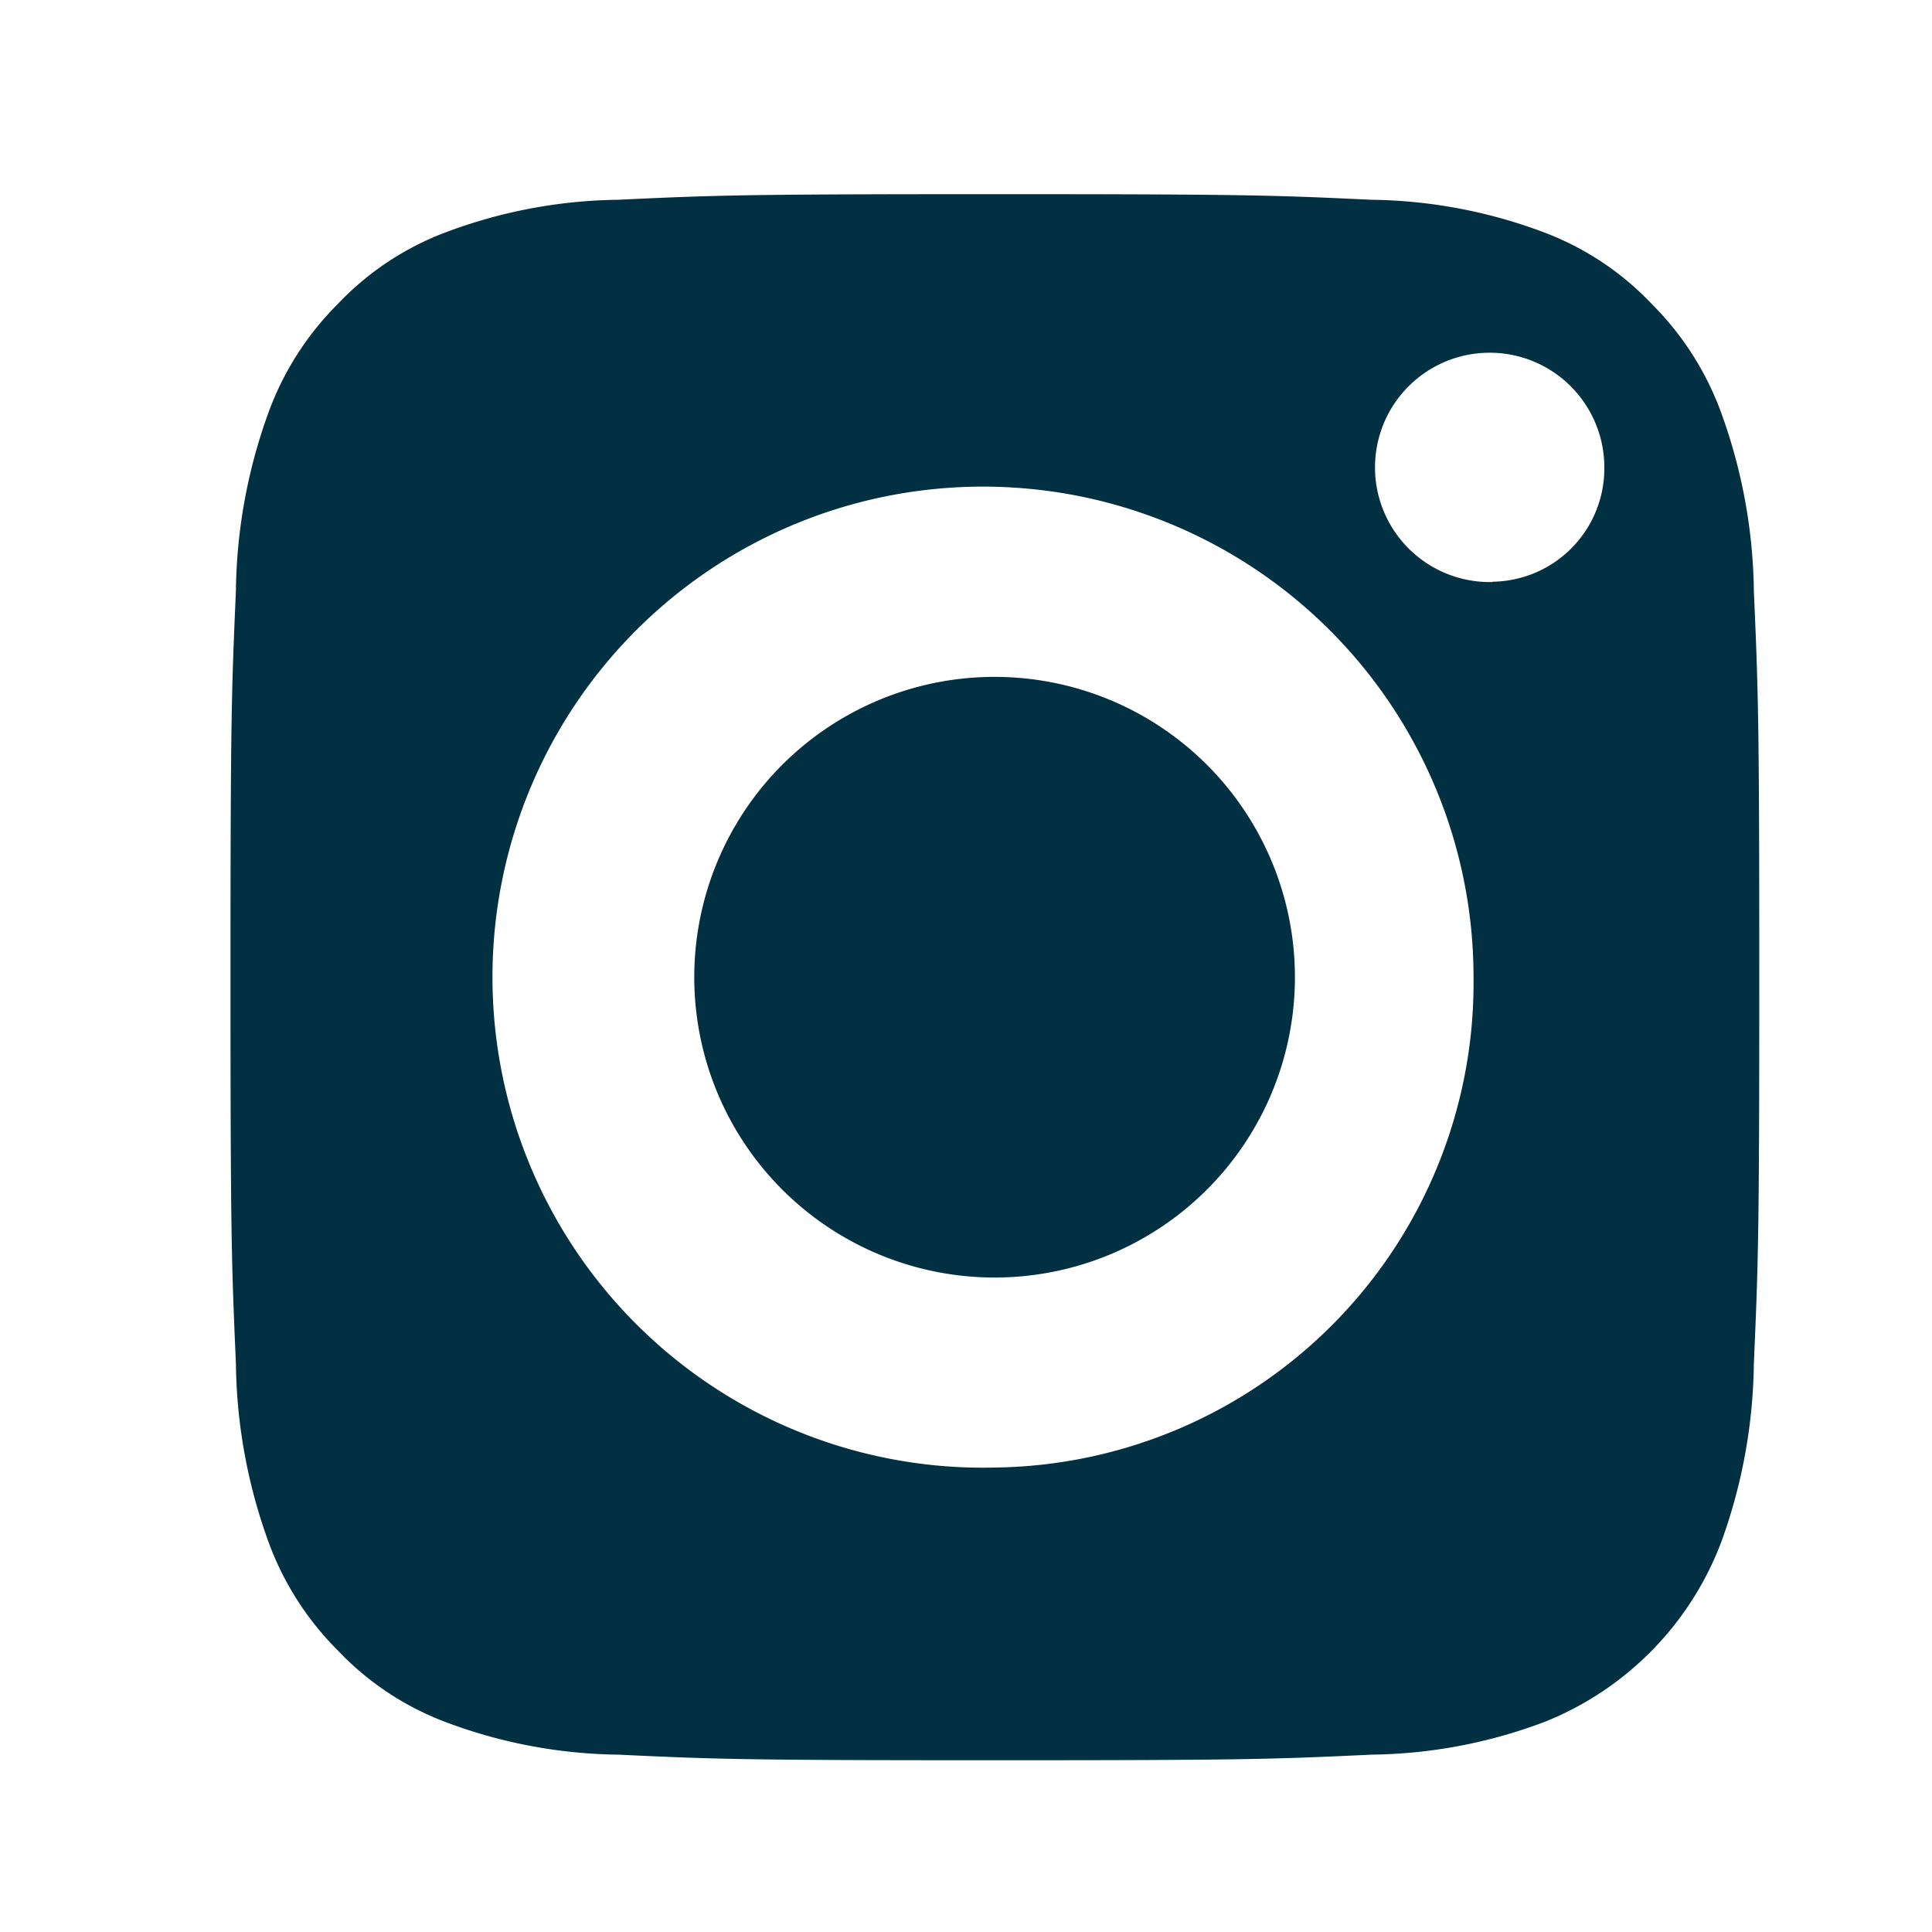 <svg xmlns="http://www.w3.org/2000/svg" xmlns:xlink="http://www.w3.org/1999/xlink" width="20" height="20" viewBox="0 0 20 20"><defs><style>.a{fill:#fff;stroke:#707070;}.b{clip-path:url(#a);}.c{fill:#003041;}</style><clipPath id="a"><rect class="a" width="20" height="20" transform="translate(-0.445 -0.445)"/></clipPath></defs><g class="b" transform="translate(0.445 0.445)"><g transform="translate(1.937 1.566)"><path class="c" d="M213.218,210.109A3.109,3.109,0,1,1,210.109,207,3.109,3.109,0,0,1,213.218,210.109Zm0,0" transform="translate(-202.195 -202.004)"/><path class="c" d="M150.925,137.763a3.072,3.072,0,0,0-.722-1.137,2.983,2.983,0,0,0-1.11-.74,5.232,5.232,0,0,0-1.792-.34c-1.018-.048-1.323-.058-3.9-.058s-2.883.01-3.9.058a5.235,5.235,0,0,0-1.792.34,2.981,2.981,0,0,0-1.11.74,3.073,3.073,0,0,0-.722,1.137,5.586,5.586,0,0,0-.332,1.836c-.046,1.042-.056,1.355-.056,3.995s.01,2.952.056,3.995a5.584,5.584,0,0,0,.332,1.836,3.072,3.072,0,0,0,.722,1.137,2.983,2.983,0,0,0,1.11.74,5.226,5.226,0,0,0,1.793.34c1.018.048,1.323.058,3.9.058s2.883-.01,3.9-.058a5.226,5.226,0,0,0,1.793-.34,3.236,3.236,0,0,0,1.832-1.876,5.59,5.59,0,0,0,.332-1.836c.046-1.043.056-1.355.056-3.995s-.01-2.953-.056-3.995A5.578,5.578,0,0,0,150.925,137.763ZM143.4,148.67a5.078,5.078,0,1,1,4.957-5.076A5.018,5.018,0,0,1,143.4,148.67Zm5.153-9.167a1.187,1.187,0,1,1,1.158-1.186A1.173,1.173,0,0,1,148.552,139.5Zm0,0" transform="translate(-135.485 -135.489)"/></g></g></svg>